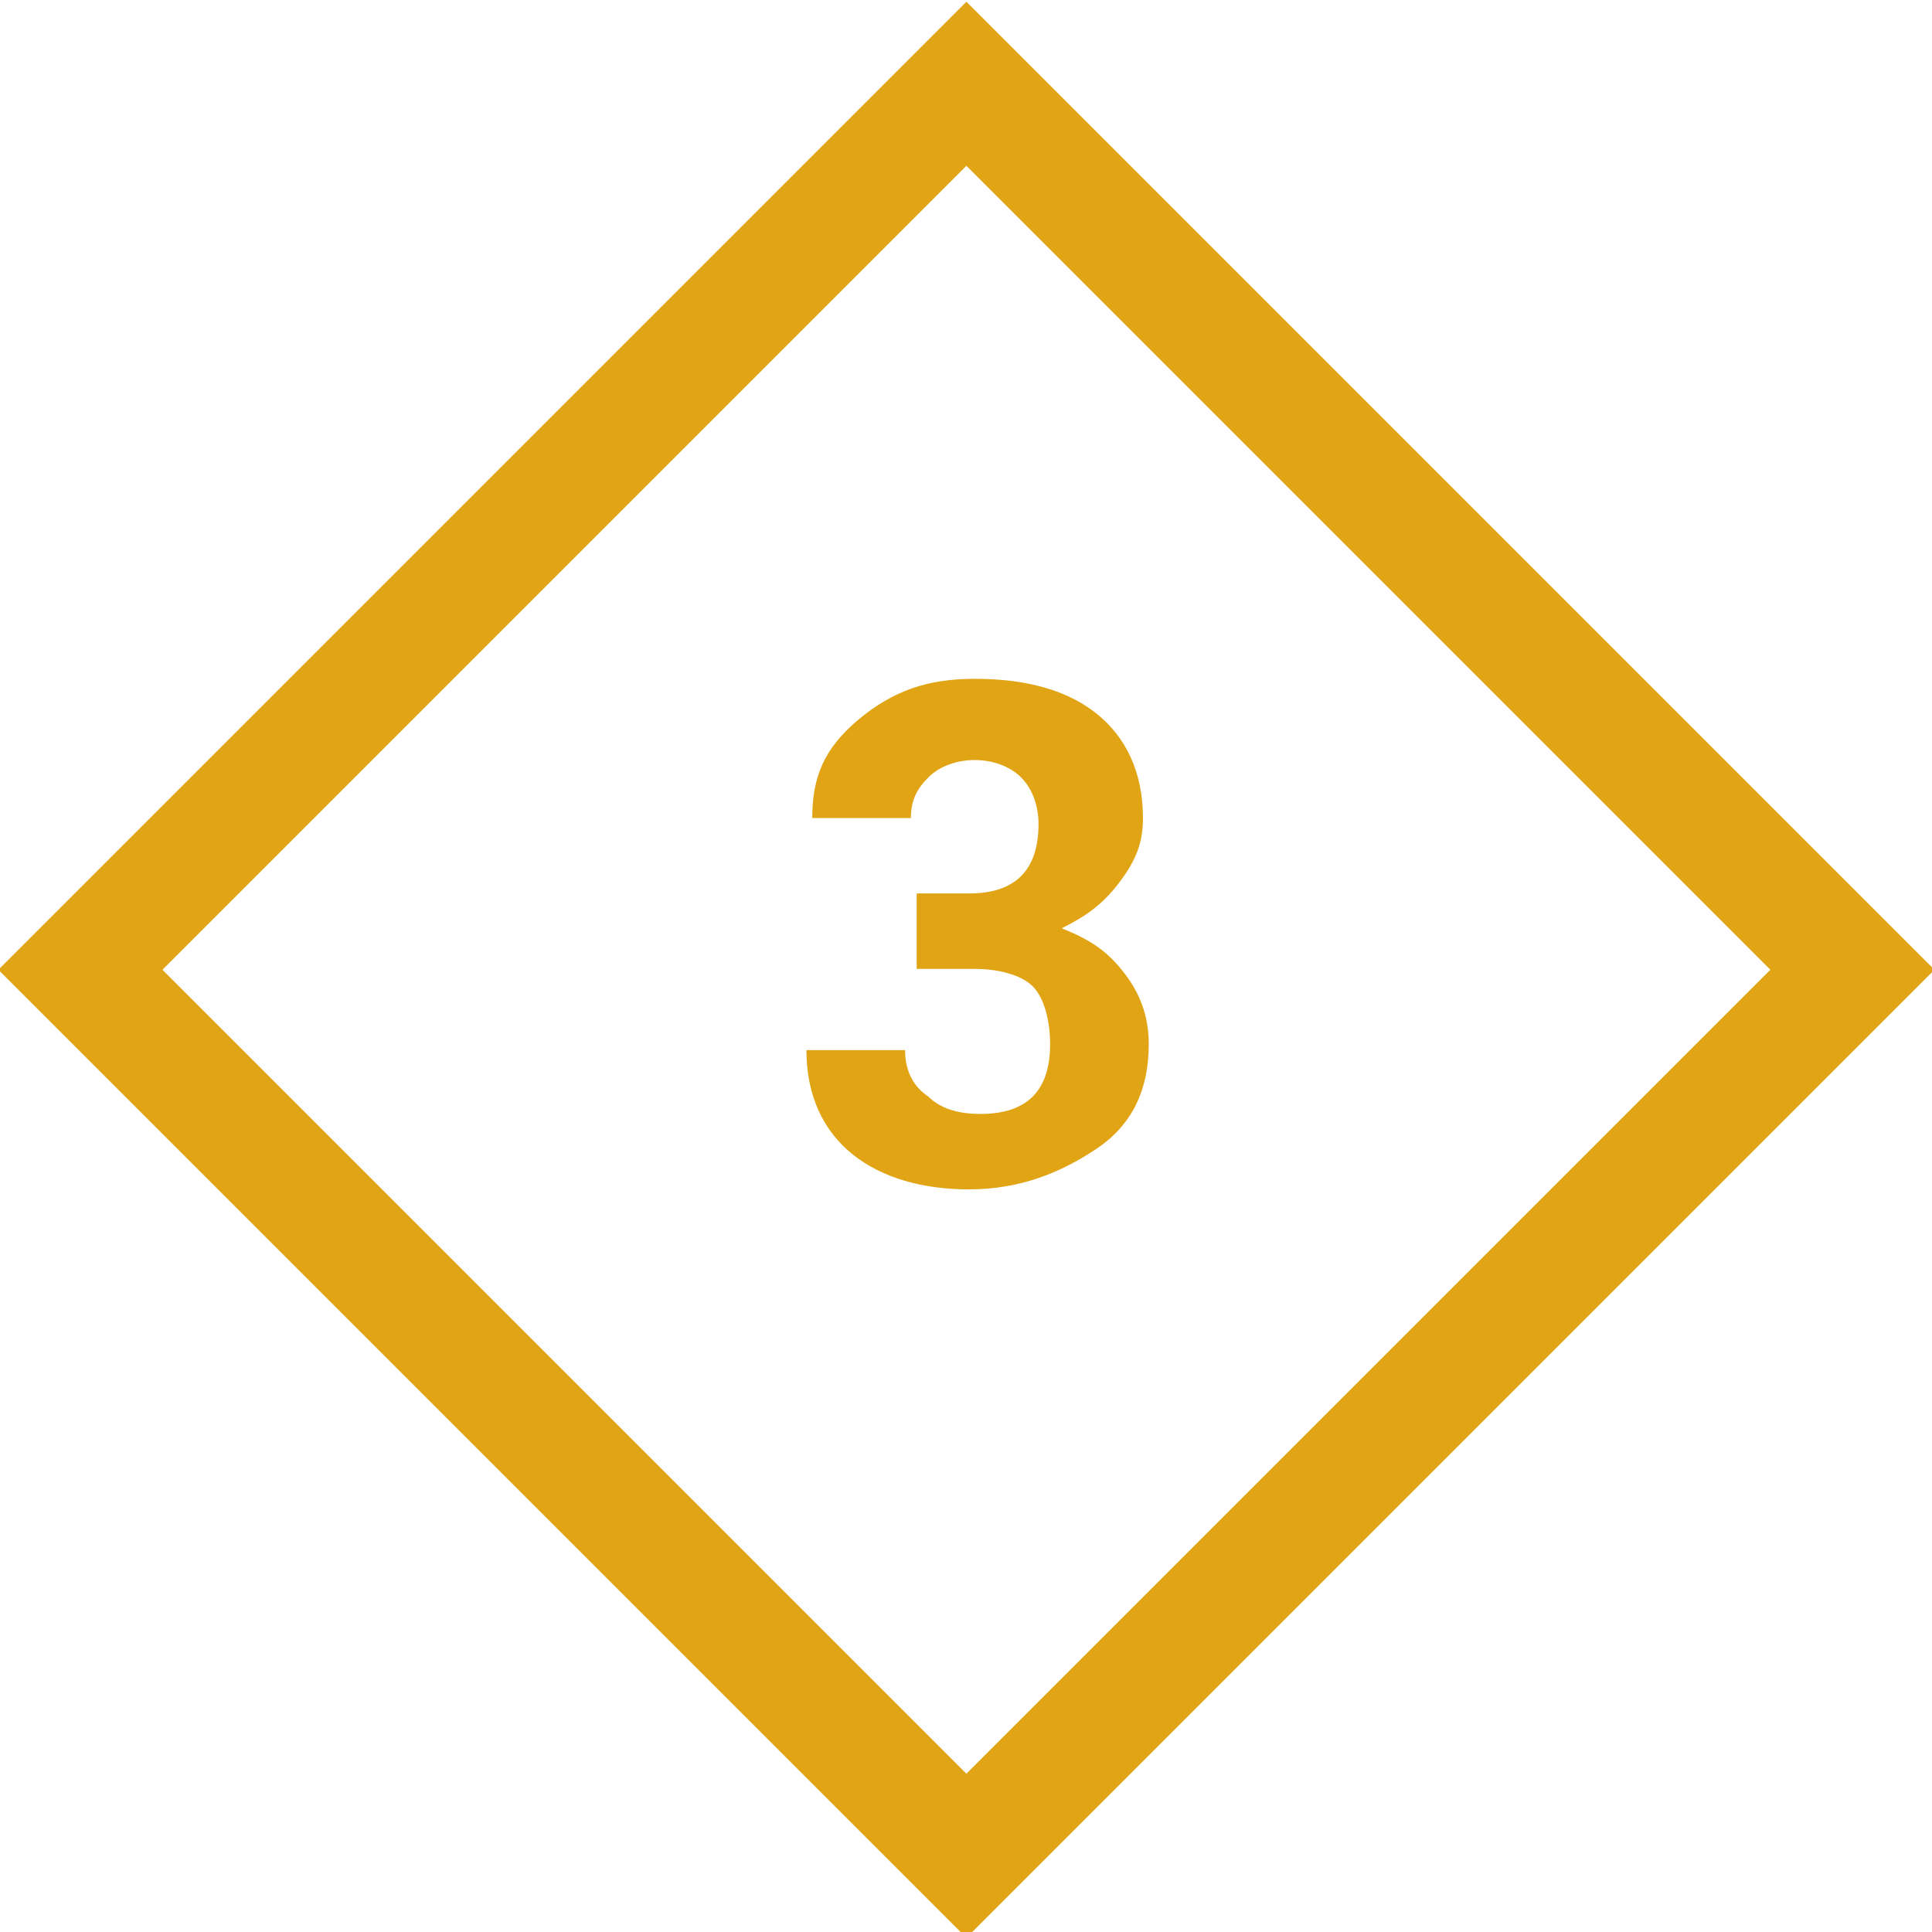 <?xml version="1.0" encoding="utf-8"?>
<!-- Generator: Adobe Illustrator 18.1.1, SVG Export Plug-In . SVG Version: 6.00 Build 0)  -->
<svg version="1.1" id="Capa_1" xmlns="http://www.w3.org/2000/svg" xmlns:xlink="http://www.w3.org/1999/xlink" x="0px" y="0px"
	 viewBox="0 0 33.3 33.3" enable-background="new 0 0 33.3 33.3" xml:space="preserve">
<g>
	
		<rect x="5.9" y="5.9" transform="matrix(0.707 0.707 -0.707 0.707 16.657 -6.899)" fill="none" stroke="#E0A414" stroke-width="2" stroke-miterlimit="10" width="21.6" height="21.6"/>
</g>
<g>
	<g>
		<path fill="#E0A414" d="M15.7,15.4h1c0.4,0,0.7-0.1,0.9-0.3c0.2-0.2,0.3-0.5,0.3-0.9c0-0.3-0.1-0.6-0.3-0.8
			c-0.2-0.2-0.5-0.3-0.8-0.3c-0.3,0-0.6,0.1-0.8,0.3c-0.2,0.2-0.3,0.4-0.3,0.7H14l0,0c0-0.7,0.2-1.2,0.8-1.7s1.2-0.7,2-0.7
			c0.9,0,1.6,0.2,2.1,0.6s0.8,1,0.8,1.8c0,0.4-0.1,0.7-0.4,1.1s-0.6,0.6-1,0.8c0.5,0.2,0.8,0.4,1.1,0.8s0.4,0.8,0.4,1.2
			c0,0.8-0.3,1.4-0.9,1.8s-1.3,0.7-2.2,0.7c-0.8,0-1.5-0.2-2-0.6s-0.8-1-0.8-1.8l0,0h1.7c0,0.3,0.1,0.6,0.4,0.8
			c0.2,0.2,0.5,0.3,0.9,0.3c0.4,0,0.7-0.1,0.9-0.3c0.2-0.2,0.3-0.5,0.3-0.9c0-0.4-0.1-0.8-0.3-1c-0.2-0.2-0.6-0.3-1-0.3h-1V15.4z"/>
	</g>
</g>
</svg>
